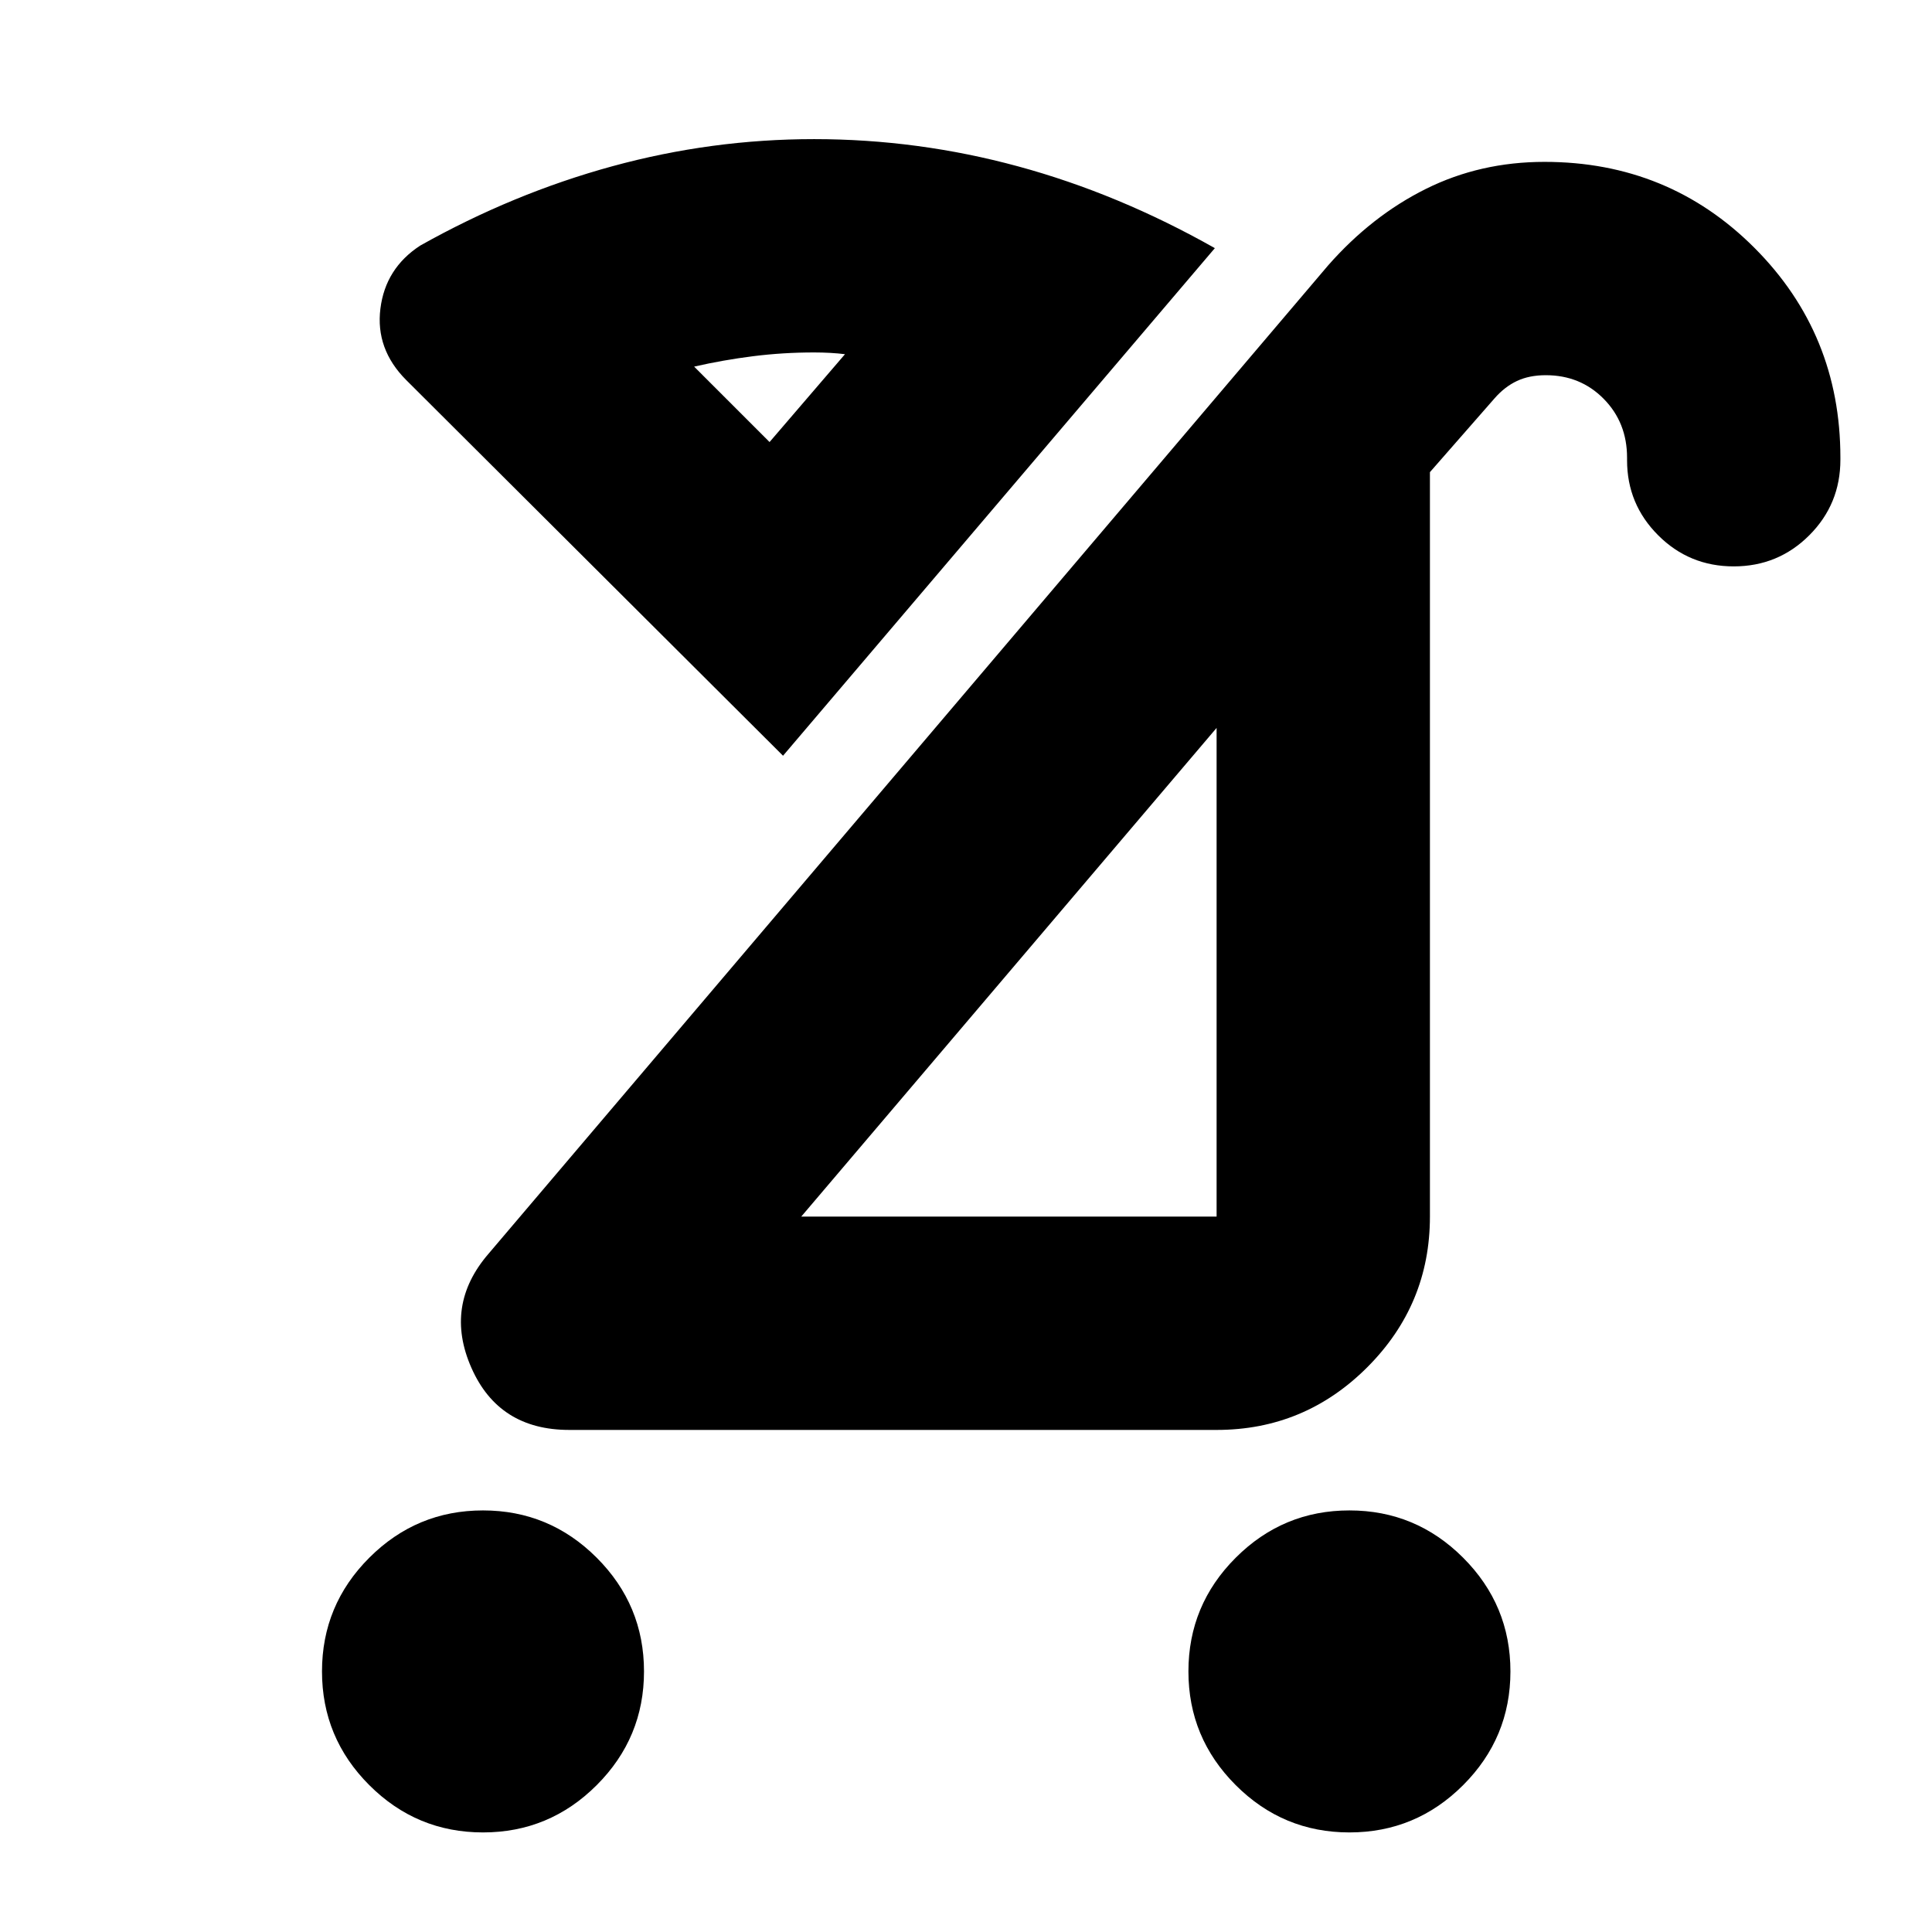 <svg xmlns="http://www.w3.org/2000/svg" height="24" viewBox="0 -960 960 960" width="24"><path d="M670.523-49.477q-33 0-56.5-23.5t-23.5-56.5q0-33 23.5-56.5t56.5-23.5q33 0 56.5 23.5t23.5 56.5q0 33-23.5 56.5t-56.5 23.5Zm-430.523 0q-33 0-56.5-23.5t-23.5-56.5q0-33 23.5-56.5t56.5-23.5q33 0 56.5 23.5t23.5 56.5q0 33-23.5 56.5t-56.5 23.5Zm158.131-306.001h206.391v-242.826L398.131-355.478ZM282.869-249.477q-35.044 0-48.653-30.913-13.609-30.914 8.478-56.566L659.87-828.045q21.696-24.696 48.676-38.109 26.981-13.413 58.917-13.413 61.669 0 104.343 42.755 42.674 42.756 42.674 104.149v1.096q0 22.088-15.457 37.544-15.456 15.457-37.544 15.457-22.087 0-37.544-15.457-15.456-15.456-15.456-37.261v-1.283q0-17.462-11.591-29.231-11.591-11.768-28.791-11.768-8.226 0-14.324 2.87-6.098 2.869-11.119 8.608l-32.131 36.696v369.914q0 43.726-31.138 74.863-31.138 31.138-74.863 31.138H282.869Zm106.218-335.002-187.305-186.74q-15.261-15.345-12.761-35.412t19.761-31.328q46.217-25.956 95.492-39.435 49.274-13.478 100.248-13.478 51.552 0 101.385 13.543 49.833 13.544 97.747 40.631L389.087-584.479Zm112.522 107.653ZM382.391-740.35l37.478-43.651q-3.478-.435-7.391-.652-3.913-.218-7.956-.218-15.478 0-30.304 1.87-14.826 1.869-29.304 5.173l37.477 37.478Zm0 0Z"/></svg>
